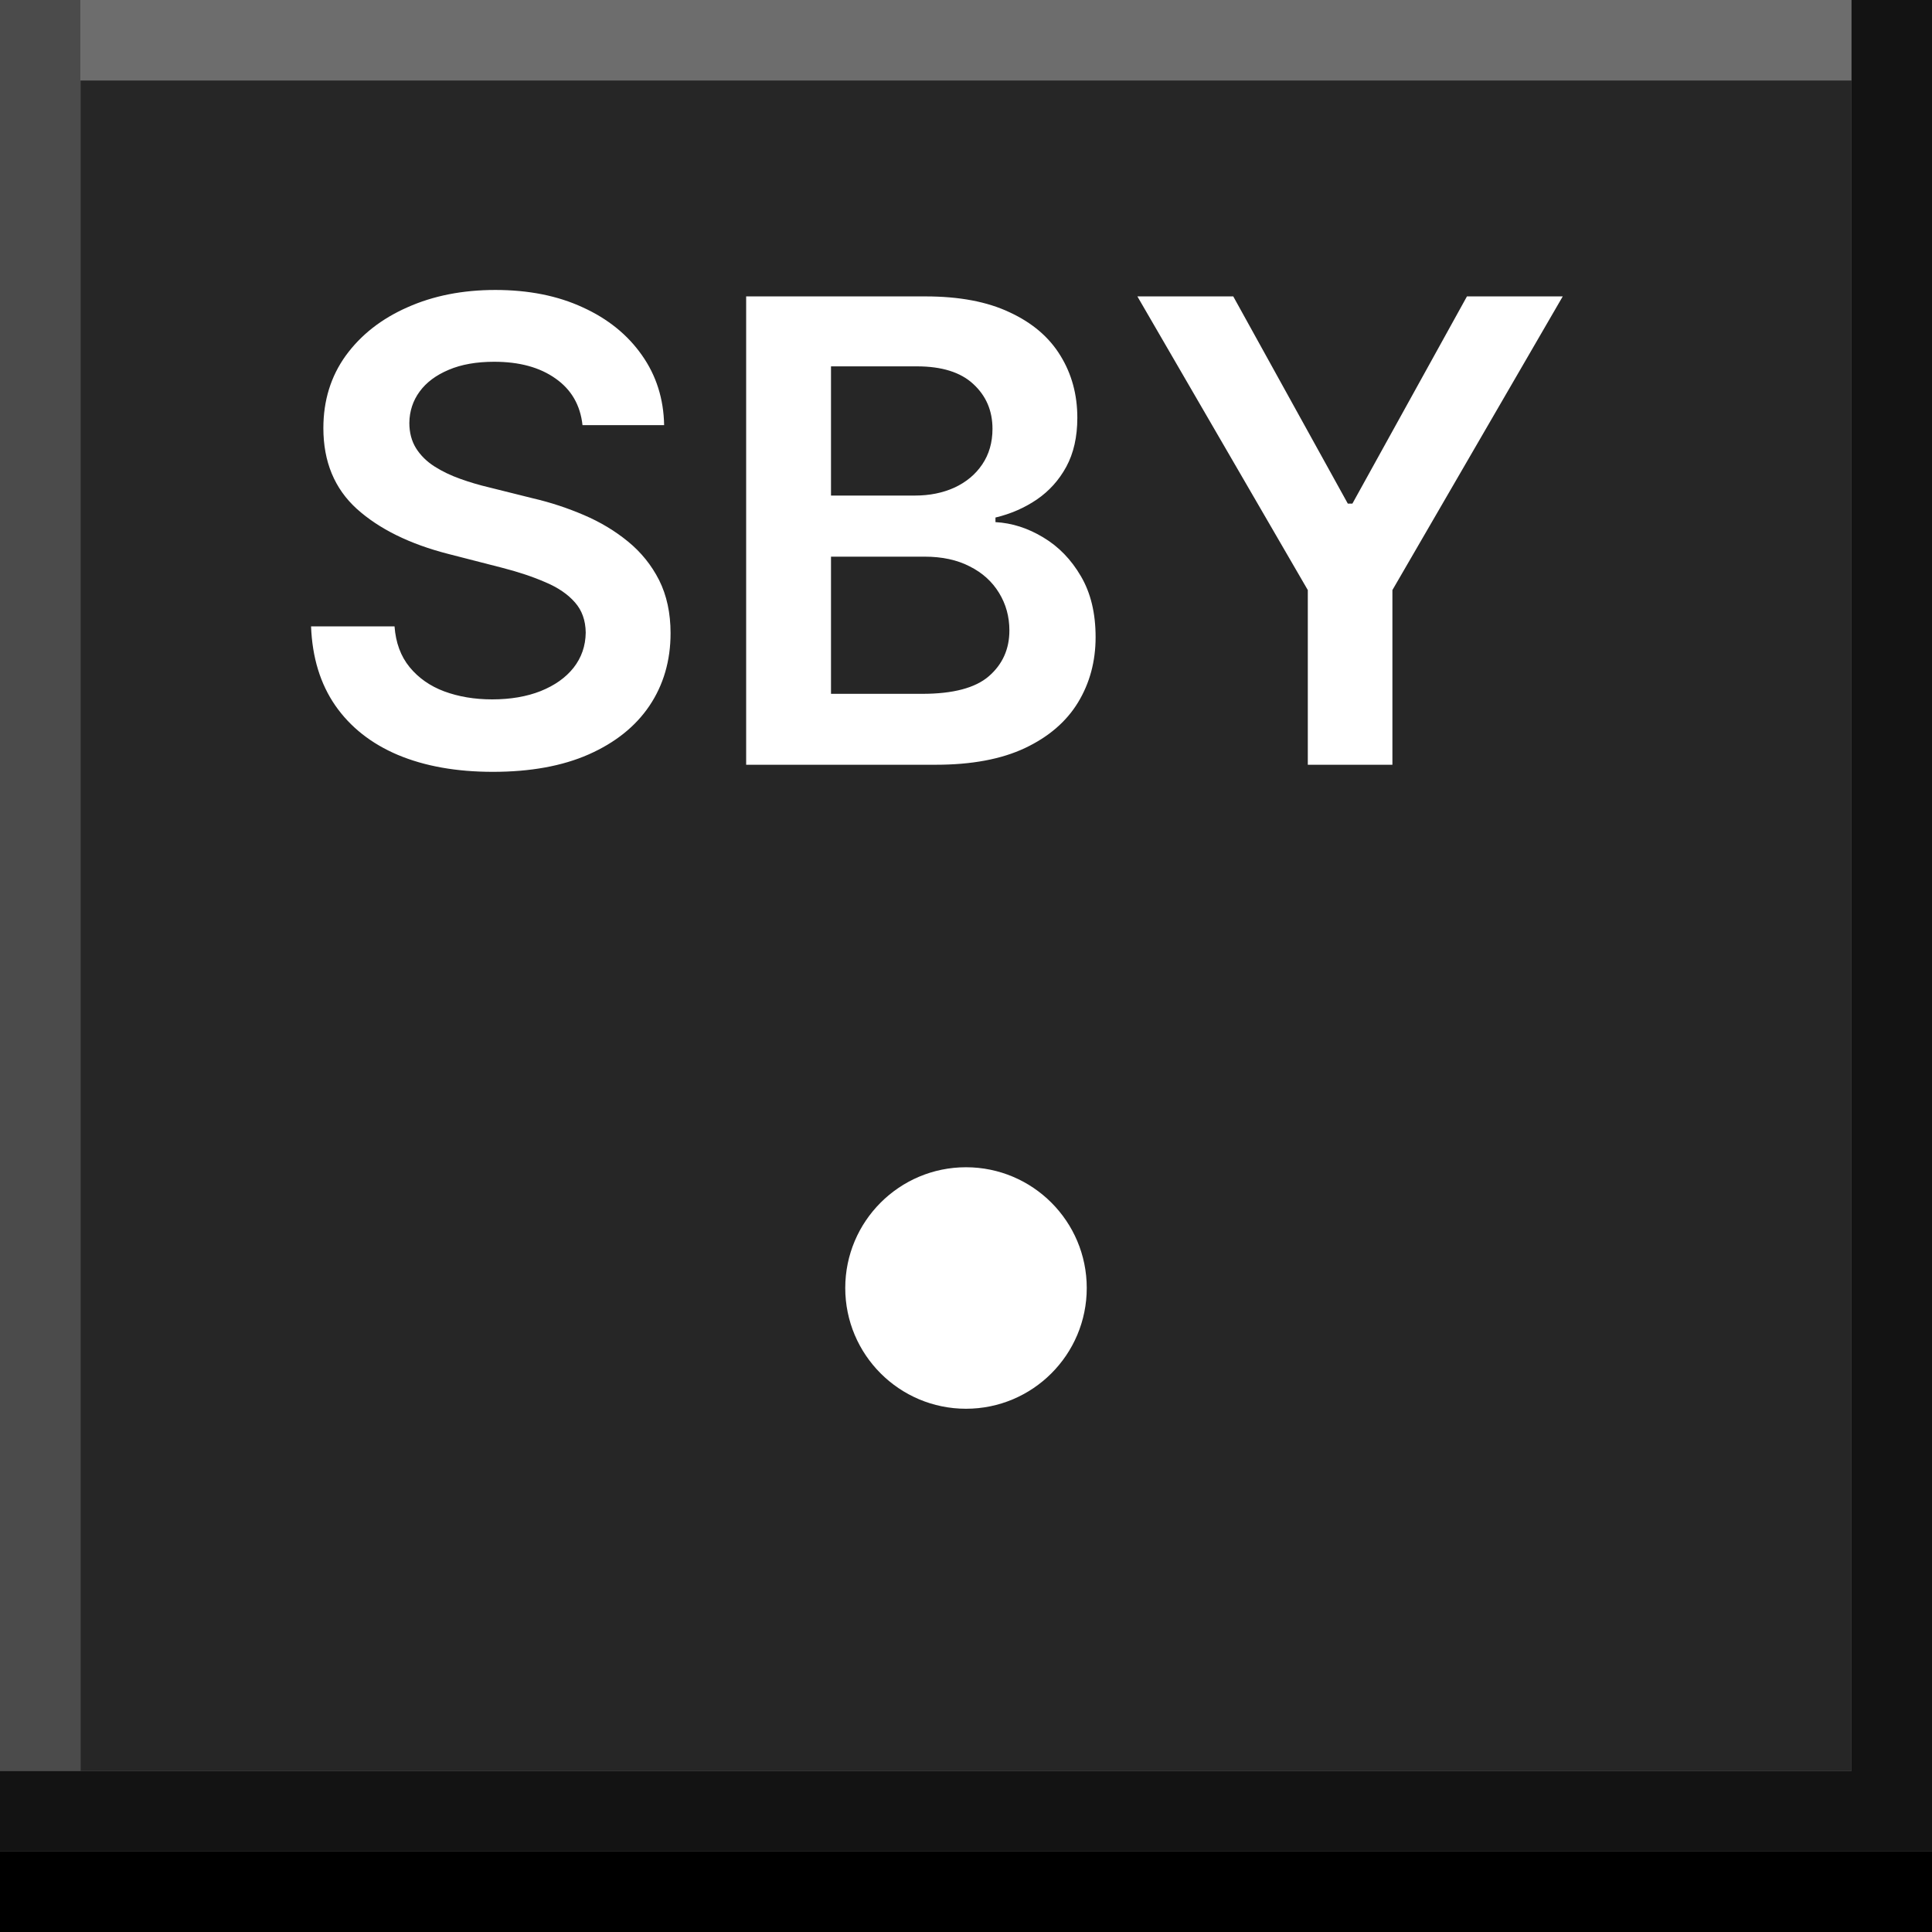 <svg width="24" height="24" viewBox="0 0 24 24" xmlns="http://www.w3.org/2000/svg" xmlns:theme="http://19wintersp.github.io/custom-euroscope/theme">
	<rect x="0" y="0" width="24" height="24" fill="#808080" stroke="none"/>
	<path fill="#4b4b4b" theme:fill="bg4" stroke="none" d="M0 0 L1 0 L1 22 L0 22 Z" />
	<path fill="#6d6d6d" theme:fill="bg5" stroke="none" d="M1 0 L23 0 L23 1 L1 1 Z" />
	<path fill="#262626" theme:fill="bg3" stroke="none" d="M1 1 L23 1 L23 2 L1 2 ZM1 2 L23 2 L23 22 L1 22 Z" />
	<path fill="#ffffff" theme:fill="fg1" stroke="none" d="M7.236 5.281 C7.209 5.033 7.098 4.84 6.901 4.702 C6.705 4.563 6.452 4.494 6.139 4.494 C5.92 4.494 5.731 4.527 5.574 4.594 C5.417 4.66 5.296 4.75 5.213 4.864 C5.13 4.977 5.087 5.107 5.085 5.253 C5.085 5.374 5.113 5.479 5.168 5.568 C5.224 5.657 5.301 5.733 5.398 5.795 C5.494 5.856 5.601 5.907 5.719 5.949 C5.836 5.991 5.955 6.026 6.074 6.054 L6.619 6.19 C6.839 6.241 7.05 6.311 7.253 6.398 C7.457 6.485 7.64 6.595 7.801 6.727 C7.964 6.86 8.093 7.02 8.188 7.207 C8.282 7.395 8.33 7.615 8.33 7.866 C8.33 8.207 8.242 8.508 8.068 8.767 C7.894 9.025 7.642 9.226 7.312 9.372 C6.985 9.516 6.588 9.588 6.122 9.588 C5.67 9.588 5.277 9.518 4.943 9.378 C4.612 9.238 4.352 9.033 4.165 8.764 C3.979 8.495 3.879 8.168 3.864 7.781 L4.901 7.781 C4.916 7.984 4.978 8.152 5.088 8.287 C5.198 8.421 5.341 8.522 5.517 8.588 C5.695 8.654 5.894 8.688 6.114 8.688 C6.343 8.688 6.544 8.653 6.716 8.585 C6.89 8.515 7.027 8.419 7.125 8.295 C7.223 8.17 7.274 8.025 7.276 7.858 C7.274 7.706 7.229 7.581 7.142 7.483 C7.055 7.383 6.933 7.299 6.776 7.233 C6.62 7.165 6.438 7.104 6.23 7.051 L5.568 6.881 C5.089 6.758 4.71 6.571 4.432 6.321 C4.155 6.069 4.017 5.735 4.017 5.318 C4.017 4.975 4.11 4.675 4.295 4.418 C4.483 4.16 4.738 3.96 5.06 3.818 C5.382 3.674 5.746 3.602 6.153 3.602 C6.566 3.602 6.928 3.674 7.239 3.818 C7.551 3.96 7.796 4.158 7.974 4.412 C8.152 4.664 8.244 4.954 8.25 5.281 L7.236 5.281 ZM9.269 9.5 L9.269 3.682 L11.496 3.682 C11.917 3.682 12.266 3.748 12.545 3.881 C12.825 4.011 13.034 4.19 13.173 4.418 C13.313 4.645 13.383 4.902 13.383 5.19 C13.383 5.427 13.337 5.63 13.246 5.798 C13.155 5.965 13.033 6.1 12.88 6.205 C12.727 6.309 12.555 6.384 12.366 6.429 L12.366 6.486 C12.572 6.497 12.77 6.561 12.96 6.676 C13.151 6.79 13.307 6.951 13.428 7.159 C13.55 7.367 13.61 7.619 13.61 7.915 C13.61 8.216 13.537 8.487 13.391 8.727 C13.245 8.966 13.026 9.154 12.732 9.293 C12.439 9.431 12.069 9.5 11.624 9.5 L9.269 9.5 ZM10.323 8.619 L11.457 8.619 C11.839 8.619 12.115 8.546 12.283 8.401 C12.454 8.253 12.539 8.063 12.539 7.832 C12.539 7.66 12.496 7.505 12.411 7.366 C12.326 7.226 12.205 7.116 12.048 7.037 C11.89 6.955 11.703 6.915 11.485 6.915 L10.323 6.915 L10.323 8.619 ZM10.323 6.156 L11.366 6.156 C11.548 6.156 11.711 6.123 11.857 6.057 C12.003 5.989 12.118 5.893 12.201 5.77 C12.286 5.645 12.329 5.497 12.329 5.327 C12.329 5.101 12.249 4.916 12.09 4.77 C11.933 4.624 11.699 4.551 11.389 4.551 L10.323 4.551 L10.323 6.156 ZM14.129 3.682 L15.32 3.682 L16.743 6.256 L16.8 6.256 L18.223 3.682 L19.413 3.682 L17.297 7.33 L17.297 9.5 L16.246 9.5 L16.246 7.33 L14.129 3.682 ZM13.5 16 C13.5 16.828 12.828 17.5 12 17.5 C11.172 17.5 10.5 16.828 10.5 16 C10.5 15.172 11.172 14.5 12 14.5 C12.828 14.5 13.5 15.172 13.5 16 Z" />
	<path fill="#131313" theme:fill="bg2" stroke="none" d="M23 0 L24 0 L24 22 L23 22 ZM0 22 L24 22 L24 23 L0 23 Z" />
	<path fill="#000000" theme:fill="bg1" stroke="none" d="M0 23 L24 23 L24 24 L0 24 Z" />
</svg>
